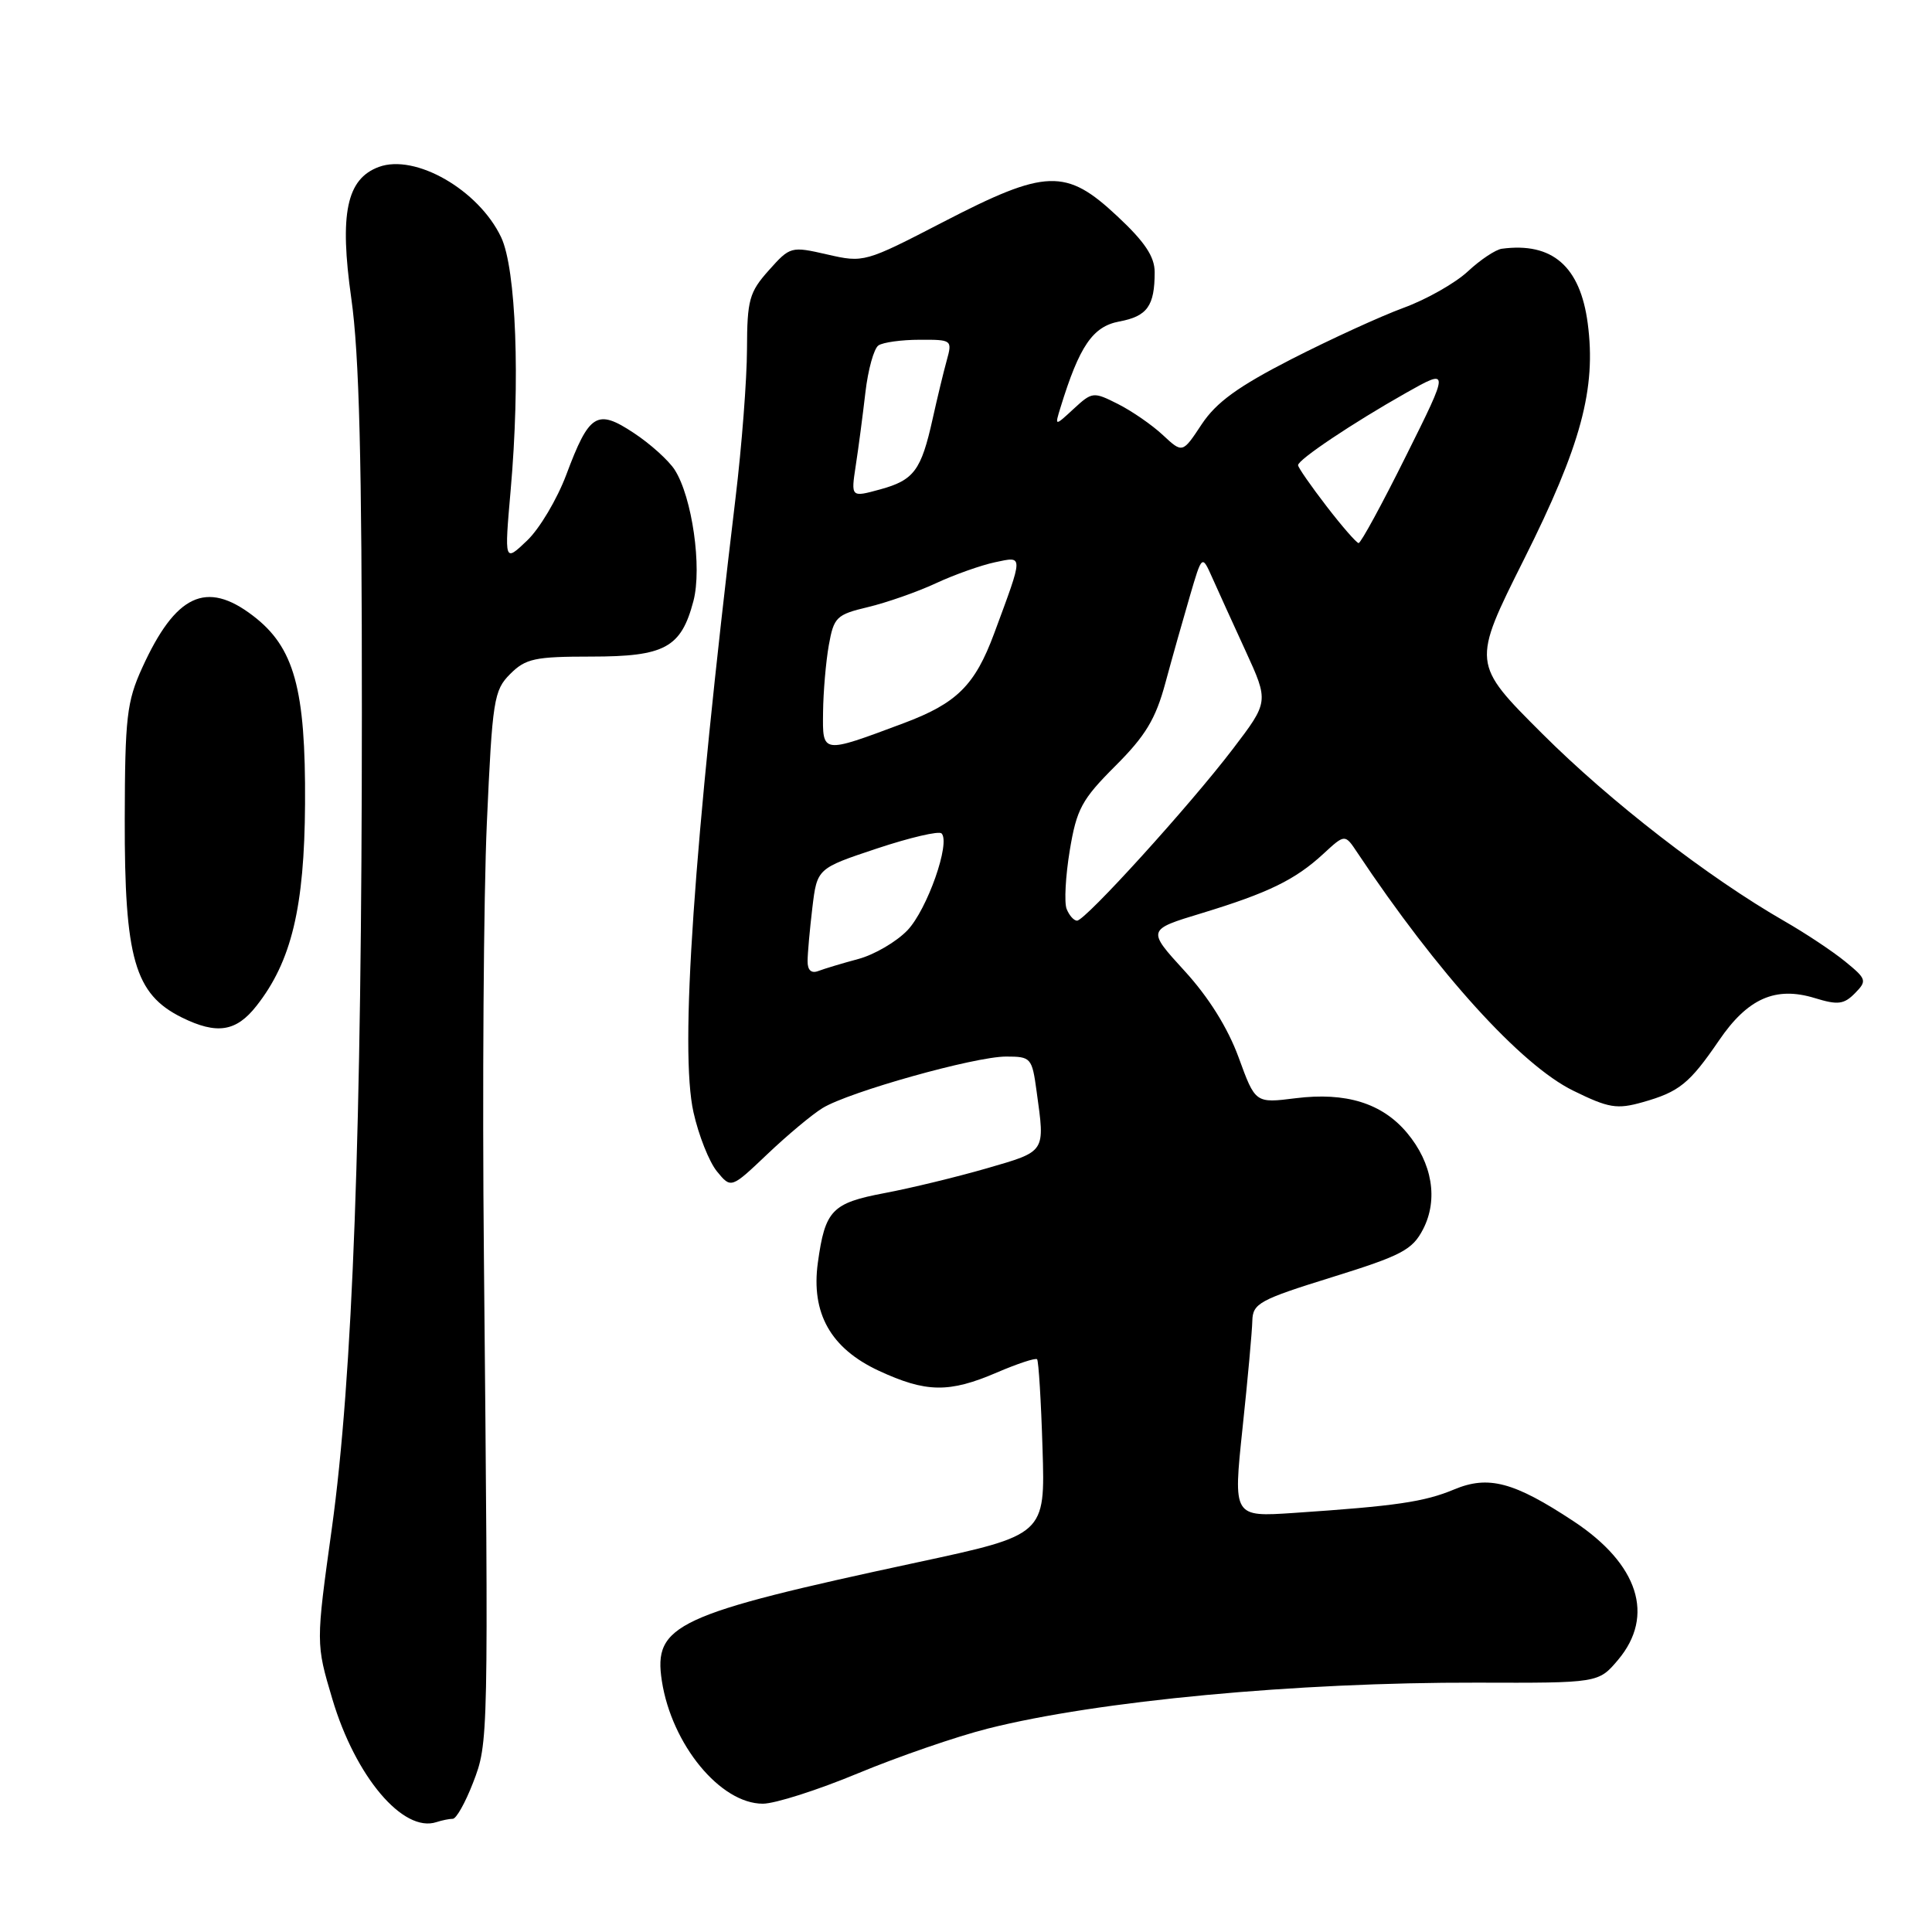 <?xml version="1.0" encoding="UTF-8" standalone="no"?>
<!DOCTYPE svg PUBLIC "-//W3C//DTD SVG 1.1//EN" "http://www.w3.org/Graphics/SVG/1.1/DTD/svg11.dtd" >
<svg xmlns="http://www.w3.org/2000/svg" xmlns:xlink="http://www.w3.org/1999/xlink" version="1.1" viewBox="0 0 256 256">
 <g >
 <path fill="currentColor"
d=" M 60.00 241.00 C 60.46 241.00 61.66 238.86 62.67 236.25 C 64.74 230.89 64.73 230.92 64.12 166.50 C 63.90 144.50 64.08 118.65 64.51 109.06 C 65.24 92.71 65.44 91.47 67.60 89.31 C 69.65 87.26 70.87 87.00 78.34 87.00 C 88.10 87.00 90.25 85.83 91.88 79.65 C 93.05 75.21 91.71 65.85 89.40 62.25 C 88.60 61.01 86.17 58.81 83.98 57.37 C 79.10 54.14 78.08 54.77 75.03 62.92 C 73.82 66.14 71.49 70.07 69.83 71.64 C 66.83 74.50 66.83 74.50 67.66 65.00 C 68.95 50.43 68.39 35.62 66.40 31.43 C 63.42 25.16 55.03 20.34 50.20 22.12 C 45.92 23.70 44.96 28.31 46.55 39.55 C 47.60 46.93 47.96 61.11 47.95 94.50 C 47.94 149.91 46.74 182.51 43.97 202.52 C 41.85 217.78 41.85 217.78 44.04 225.14 C 47.10 235.43 53.42 242.89 57.83 241.44 C 58.56 241.20 59.54 241.00 60.00 241.00 Z  M 113.67 234.98 C 118.99 232.77 126.75 230.09 130.92 229.04 C 145.46 225.37 171.77 222.90 195.66 222.96 C 211.81 223.01 211.81 223.01 214.41 219.93 C 219.31 214.10 217.11 207.25 208.50 201.57 C 200.61 196.36 197.22 195.46 192.68 197.36 C 188.73 199.01 184.98 199.56 171.45 200.47 C 163.40 201.01 163.40 201.01 164.64 189.26 C 165.33 182.79 165.91 176.38 165.94 175.00 C 166.00 172.71 166.89 172.22 176.48 169.24 C 185.74 166.36 187.15 165.62 188.57 162.87 C 190.60 158.93 189.79 154.10 186.43 150.10 C 183.13 146.17 178.34 144.69 171.68 145.52 C 166.34 146.19 166.34 146.19 164.13 140.13 C 162.70 136.22 160.16 132.14 156.95 128.64 C 151.98 123.20 151.98 123.20 159.24 121.00 C 168.07 118.31 171.62 116.58 175.35 113.14 C 178.21 110.50 178.21 110.50 179.85 112.97 C 190.49 128.95 201.55 141.14 208.46 144.52 C 213.16 146.83 214.25 147.01 217.65 146.05 C 222.51 144.68 223.86 143.59 227.78 137.86 C 231.58 132.28 235.27 130.66 240.47 132.25 C 243.52 133.19 244.33 133.09 245.79 131.61 C 247.41 129.96 247.34 129.73 244.50 127.41 C 242.85 126.06 239.25 123.67 236.50 122.09 C 226.33 116.25 213.39 106.24 204.34 97.20 C 195.03 87.91 195.03 87.91 201.94 74.11 C 209.50 59.02 211.53 51.50 210.38 42.83 C 209.38 35.28 205.68 32.07 199.00 32.96 C 198.18 33.07 196.15 34.42 194.50 35.96 C 192.85 37.50 189.03 39.67 186.00 40.78 C 182.97 41.89 176.29 44.95 171.14 47.58 C 164.04 51.22 161.17 53.30 159.23 56.22 C 156.69 60.07 156.69 60.07 154.09 57.65 C 152.67 56.32 149.99 54.47 148.15 53.54 C 144.88 51.89 144.73 51.90 142.27 54.17 C 139.75 56.50 139.75 56.50 140.52 54.00 C 143.03 45.84 144.79 43.26 148.31 42.60 C 152.02 41.91 153.00 40.54 153.00 36.06 C 153.00 34.01 151.69 32.04 148.04 28.64 C 141.24 22.27 138.61 22.36 124.97 29.42 C 114.61 34.78 114.45 34.83 109.62 33.72 C 104.81 32.62 104.70 32.65 101.87 35.82 C 99.28 38.72 99.00 39.73 98.98 46.27 C 98.97 50.24 98.29 59.12 97.46 66.00 C 91.89 112.45 90.05 139.19 91.89 147.38 C 92.57 150.44 93.97 153.96 95.00 155.22 C 96.87 157.50 96.87 157.50 101.68 152.93 C 104.33 150.41 107.62 147.66 109.00 146.82 C 112.49 144.68 129.16 140.00 133.30 140.00 C 136.62 140.00 136.75 140.15 137.36 144.64 C 138.48 152.77 138.64 152.52 130.75 154.81 C 126.76 155.96 120.67 157.44 117.21 158.09 C 110.23 159.41 109.33 160.35 108.37 167.31 C 107.45 174.01 110.07 178.66 116.42 181.62 C 122.71 184.54 125.76 184.59 132.10 181.86 C 134.83 180.69 137.22 179.90 137.42 180.11 C 137.62 180.33 137.95 185.65 138.14 191.94 C 138.50 203.38 138.50 203.38 121.50 207.03 C 89.52 213.90 86.55 215.28 87.70 222.74 C 89.01 231.17 95.45 239.00 101.08 239.00 C 102.69 239.00 108.36 237.19 113.67 234.98 Z  M 33.98 133.29 C 38.62 127.40 40.34 120.23 40.42 106.50 C 40.51 91.26 38.99 85.75 33.51 81.58 C 27.32 76.85 23.26 78.77 18.83 88.51 C 16.80 92.97 16.56 95.08 16.53 108.50 C 16.49 127.03 17.84 131.72 24.09 134.82 C 28.73 137.11 31.29 136.72 33.98 133.29 Z  M 107.01 127.36 C 107.01 126.34 107.30 123.15 107.64 120.29 C 108.27 115.07 108.27 115.07 116.20 112.43 C 120.56 110.98 124.41 110.08 124.76 110.43 C 125.98 111.65 122.86 120.52 120.24 123.27 C 118.78 124.79 115.86 126.50 113.74 127.07 C 111.61 127.64 109.23 128.36 108.44 128.66 C 107.50 129.02 107.00 128.56 107.01 127.36 Z  M 141.33 120.43 C 141.00 119.56 141.19 116.07 141.75 112.68 C 142.66 107.19 143.34 105.94 147.79 101.49 C 151.79 97.50 153.13 95.27 154.42 90.49 C 155.31 87.20 156.77 82.03 157.66 79.00 C 159.27 73.50 159.27 73.50 160.61 76.50 C 161.34 78.15 163.34 82.53 165.04 86.24 C 168.13 92.98 168.13 92.98 163.36 99.24 C 157.62 106.77 143.81 121.98 142.72 121.99 C 142.29 122.00 141.67 121.29 141.33 120.43 Z  M 109.06 94.36 C 109.09 91.69 109.43 87.70 109.82 85.50 C 110.49 81.77 110.82 81.44 115.02 80.44 C 117.48 79.85 121.53 78.44 124.00 77.29 C 126.47 76.14 130.01 74.89 131.85 74.50 C 135.65 73.70 135.65 73.35 131.73 83.94 C 129.18 90.81 126.79 93.19 119.73 95.83 C 108.85 99.90 108.99 99.92 109.06 94.36 Z  M 175.75 67.05 C 173.69 64.37 172.00 61.94 172.00 61.64 C 172.00 60.90 179.23 56.06 186.29 52.07 C 192.09 48.80 192.09 48.80 186.31 60.40 C 183.14 66.78 180.31 71.98 180.02 71.96 C 179.73 71.93 177.81 69.73 175.75 67.05 Z  M 113.39 61.70 C 113.75 59.39 114.32 55.02 114.67 52.00 C 115.02 48.98 115.80 46.17 116.40 45.77 C 117.01 45.36 119.46 45.02 121.86 45.02 C 126.13 45.00 126.20 45.05 125.45 47.75 C 125.03 49.26 124.19 52.75 123.58 55.50 C 122.06 62.34 121.11 63.62 116.62 64.85 C 112.75 65.91 112.75 65.91 113.39 61.70 Z "/>
</g>
</svg>